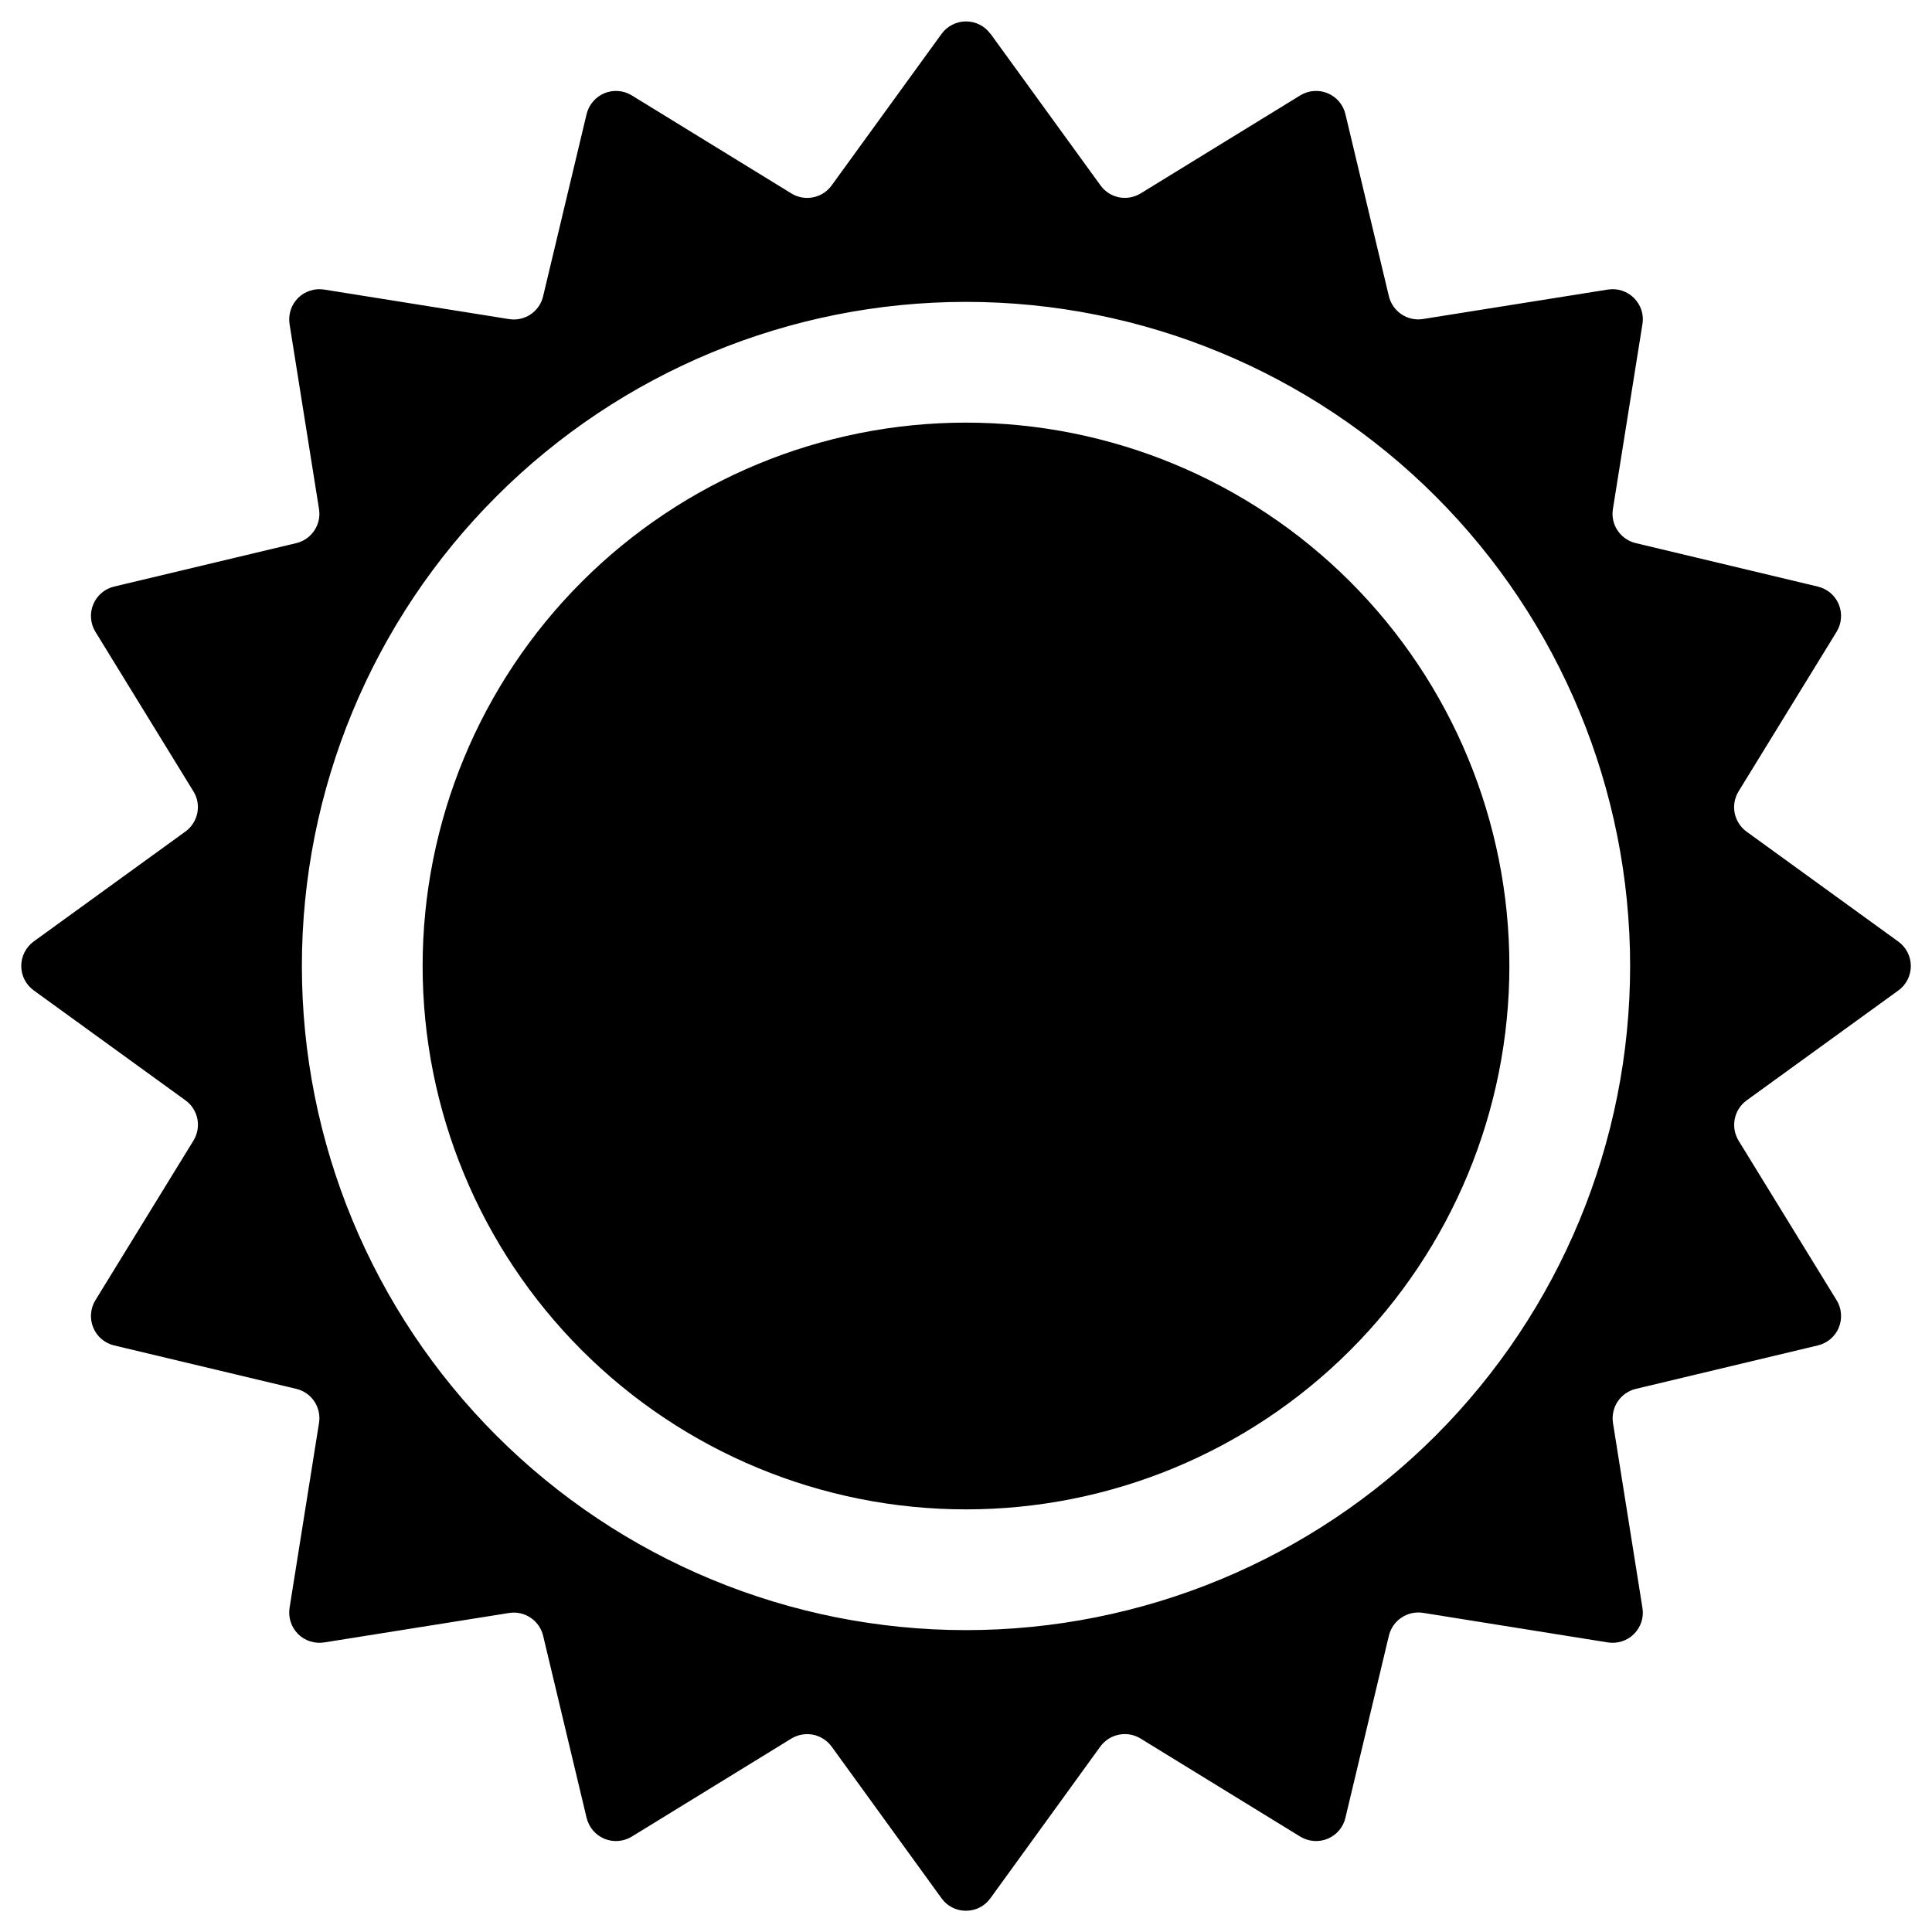 <svg width="24" height="24" viewBox="0 0 24 24" fill="none" xmlns="http://www.w3.org/2000/svg">
<path d="M5.25 12C5.25 10.21 5.961 8.493 7.227 7.227C8.493 5.961 10.21 5.25 12 5.25C13.79 5.25 15.507 5.961 16.773 7.227C18.039 8.493 18.75 10.21 18.75 12C18.75 13.79 18.039 15.507 16.773 16.773C15.507 18.039 13.79 18.75 12 18.75C10.21 18.75 8.493 18.039 7.227 16.773C5.961 15.507 5.25 13.79 5.25 12Z" fill="black"/>
<path fill-rule="evenodd" clip-rule="evenodd" d="M12.303 0.42C12.268 0.372 12.223 0.333 12.17 0.307C12.118 0.28 12.059 0.266 12 0.266C11.941 0.266 11.883 0.28 11.83 0.307C11.778 0.333 11.732 0.372 11.697 0.42L10.332 2.302C10.277 2.379 10.194 2.433 10.101 2.451C10.009 2.47 9.912 2.453 9.831 2.403L7.848 1.185C7.798 1.154 7.741 1.135 7.682 1.131C7.623 1.126 7.563 1.135 7.508 1.158C7.454 1.181 7.405 1.216 7.367 1.261C7.328 1.306 7.301 1.36 7.287 1.417L6.747 3.679C6.726 3.772 6.67 3.852 6.592 3.905C6.513 3.958 6.418 3.979 6.324 3.964L4.026 3.597C3.968 3.588 3.908 3.592 3.852 3.611C3.795 3.629 3.744 3.66 3.702 3.702C3.661 3.744 3.629 3.795 3.611 3.851C3.593 3.908 3.588 3.967 3.597 4.026L3.963 6.324C3.978 6.417 3.957 6.513 3.904 6.591C3.852 6.669 3.772 6.725 3.68 6.747L1.416 7.287C1.359 7.301 1.305 7.328 1.26 7.367C1.216 7.405 1.18 7.454 1.158 7.509C1.135 7.563 1.126 7.623 1.131 7.682C1.136 7.741 1.154 7.798 1.185 7.848L2.403 9.831C2.453 9.912 2.47 10.008 2.451 10.1C2.432 10.193 2.379 10.275 2.303 10.33L0.419 11.695C0.371 11.73 0.332 11.776 0.305 11.829C0.278 11.882 0.264 11.94 0.264 11.999C0.264 12.059 0.278 12.117 0.305 12.17C0.332 12.223 0.371 12.268 0.419 12.303L2.303 13.668C2.38 13.723 2.433 13.806 2.452 13.899C2.47 13.992 2.453 14.088 2.403 14.169L1.185 16.152C1.154 16.202 1.136 16.259 1.131 16.318C1.126 16.377 1.135 16.437 1.158 16.491C1.18 16.546 1.216 16.595 1.26 16.633C1.305 16.672 1.359 16.699 1.416 16.713L3.681 17.253C3.773 17.275 3.853 17.331 3.905 17.409C3.957 17.488 3.978 17.583 3.963 17.676L3.597 19.974C3.588 20.032 3.593 20.092 3.611 20.148C3.629 20.205 3.661 20.256 3.702 20.298C3.744 20.34 3.795 20.371 3.852 20.389C3.908 20.407 3.968 20.412 4.026 20.403L6.324 20.037C6.418 20.022 6.513 20.043 6.591 20.096C6.67 20.148 6.725 20.229 6.747 20.32L7.287 22.582C7.301 22.64 7.328 22.694 7.367 22.739C7.405 22.784 7.454 22.819 7.508 22.842C7.563 22.864 7.623 22.874 7.682 22.869C7.741 22.864 7.798 22.846 7.848 22.815L9.831 21.597C9.912 21.548 10.008 21.531 10.101 21.549C10.193 21.568 10.275 21.621 10.331 21.697L11.696 23.581C11.73 23.629 11.776 23.669 11.829 23.695C11.882 23.723 11.94 23.736 11.999 23.736C12.059 23.736 12.117 23.723 12.17 23.695C12.223 23.669 12.268 23.629 12.303 23.581L13.668 21.697C13.724 21.62 13.806 21.567 13.899 21.549C13.992 21.53 14.088 21.547 14.169 21.597L16.152 22.815C16.203 22.846 16.26 22.864 16.319 22.869C16.378 22.874 16.437 22.864 16.492 22.842C16.547 22.819 16.595 22.784 16.634 22.739C16.672 22.694 16.7 22.64 16.713 22.582L17.253 20.32C17.275 20.228 17.33 20.148 17.409 20.095C17.487 20.042 17.583 20.021 17.676 20.035L19.974 20.403C20.033 20.412 20.093 20.407 20.149 20.389C20.205 20.371 20.256 20.34 20.298 20.298C20.34 20.256 20.371 20.205 20.39 20.148C20.408 20.092 20.413 20.032 20.403 19.974L20.037 17.676C20.023 17.583 20.044 17.487 20.096 17.409C20.149 17.331 20.229 17.275 20.321 17.253L22.583 16.713C22.64 16.699 22.694 16.672 22.739 16.634C22.784 16.595 22.82 16.547 22.842 16.492C22.865 16.437 22.874 16.378 22.869 16.319C22.865 16.259 22.846 16.202 22.815 16.152L21.597 14.169C21.548 14.088 21.531 13.992 21.55 13.899C21.568 13.807 21.621 13.725 21.698 13.669L23.582 12.304C23.63 12.27 23.669 12.224 23.696 12.171C23.723 12.118 23.737 12.06 23.737 12.001C23.737 11.941 23.723 11.883 23.696 11.83C23.669 11.777 23.63 11.732 23.582 11.697L21.698 10.332C21.621 10.277 21.568 10.194 21.549 10.101C21.53 10.008 21.548 9.912 21.597 9.831L22.815 7.848C22.846 7.797 22.865 7.74 22.869 7.681C22.874 7.622 22.865 7.563 22.842 7.508C22.82 7.453 22.784 7.405 22.739 7.366C22.694 7.328 22.64 7.301 22.583 7.287L20.321 6.747C20.229 6.725 20.148 6.67 20.095 6.591C20.042 6.513 20.021 6.417 20.036 6.324L20.403 4.026C20.413 3.967 20.408 3.908 20.39 3.851C20.371 3.795 20.34 3.744 20.298 3.702C20.256 3.66 20.205 3.629 20.149 3.611C20.093 3.592 20.033 3.588 19.974 3.597L17.676 3.963C17.583 3.978 17.488 3.957 17.409 3.904C17.331 3.851 17.275 3.771 17.253 3.679L16.713 1.417C16.7 1.36 16.672 1.306 16.634 1.261C16.595 1.216 16.547 1.181 16.492 1.158C16.437 1.135 16.378 1.126 16.319 1.131C16.26 1.135 16.203 1.154 16.152 1.185L14.169 2.403C14.089 2.452 13.992 2.469 13.9 2.451C13.807 2.432 13.725 2.379 13.67 2.302L12.305 0.42H12.303ZM12 3.75C9.812 3.75 7.714 4.619 6.167 6.166C4.619 7.713 3.75 9.812 3.75 12C3.75 14.188 4.619 16.286 6.167 17.834C7.714 19.381 9.812 20.25 12 20.25C14.188 20.25 16.287 19.381 17.834 17.834C19.381 16.286 20.25 14.188 20.25 12C20.25 9.812 19.381 7.713 17.834 6.166C16.287 4.619 14.188 3.75 12 3.75Z" fill="black"/>
</svg>
